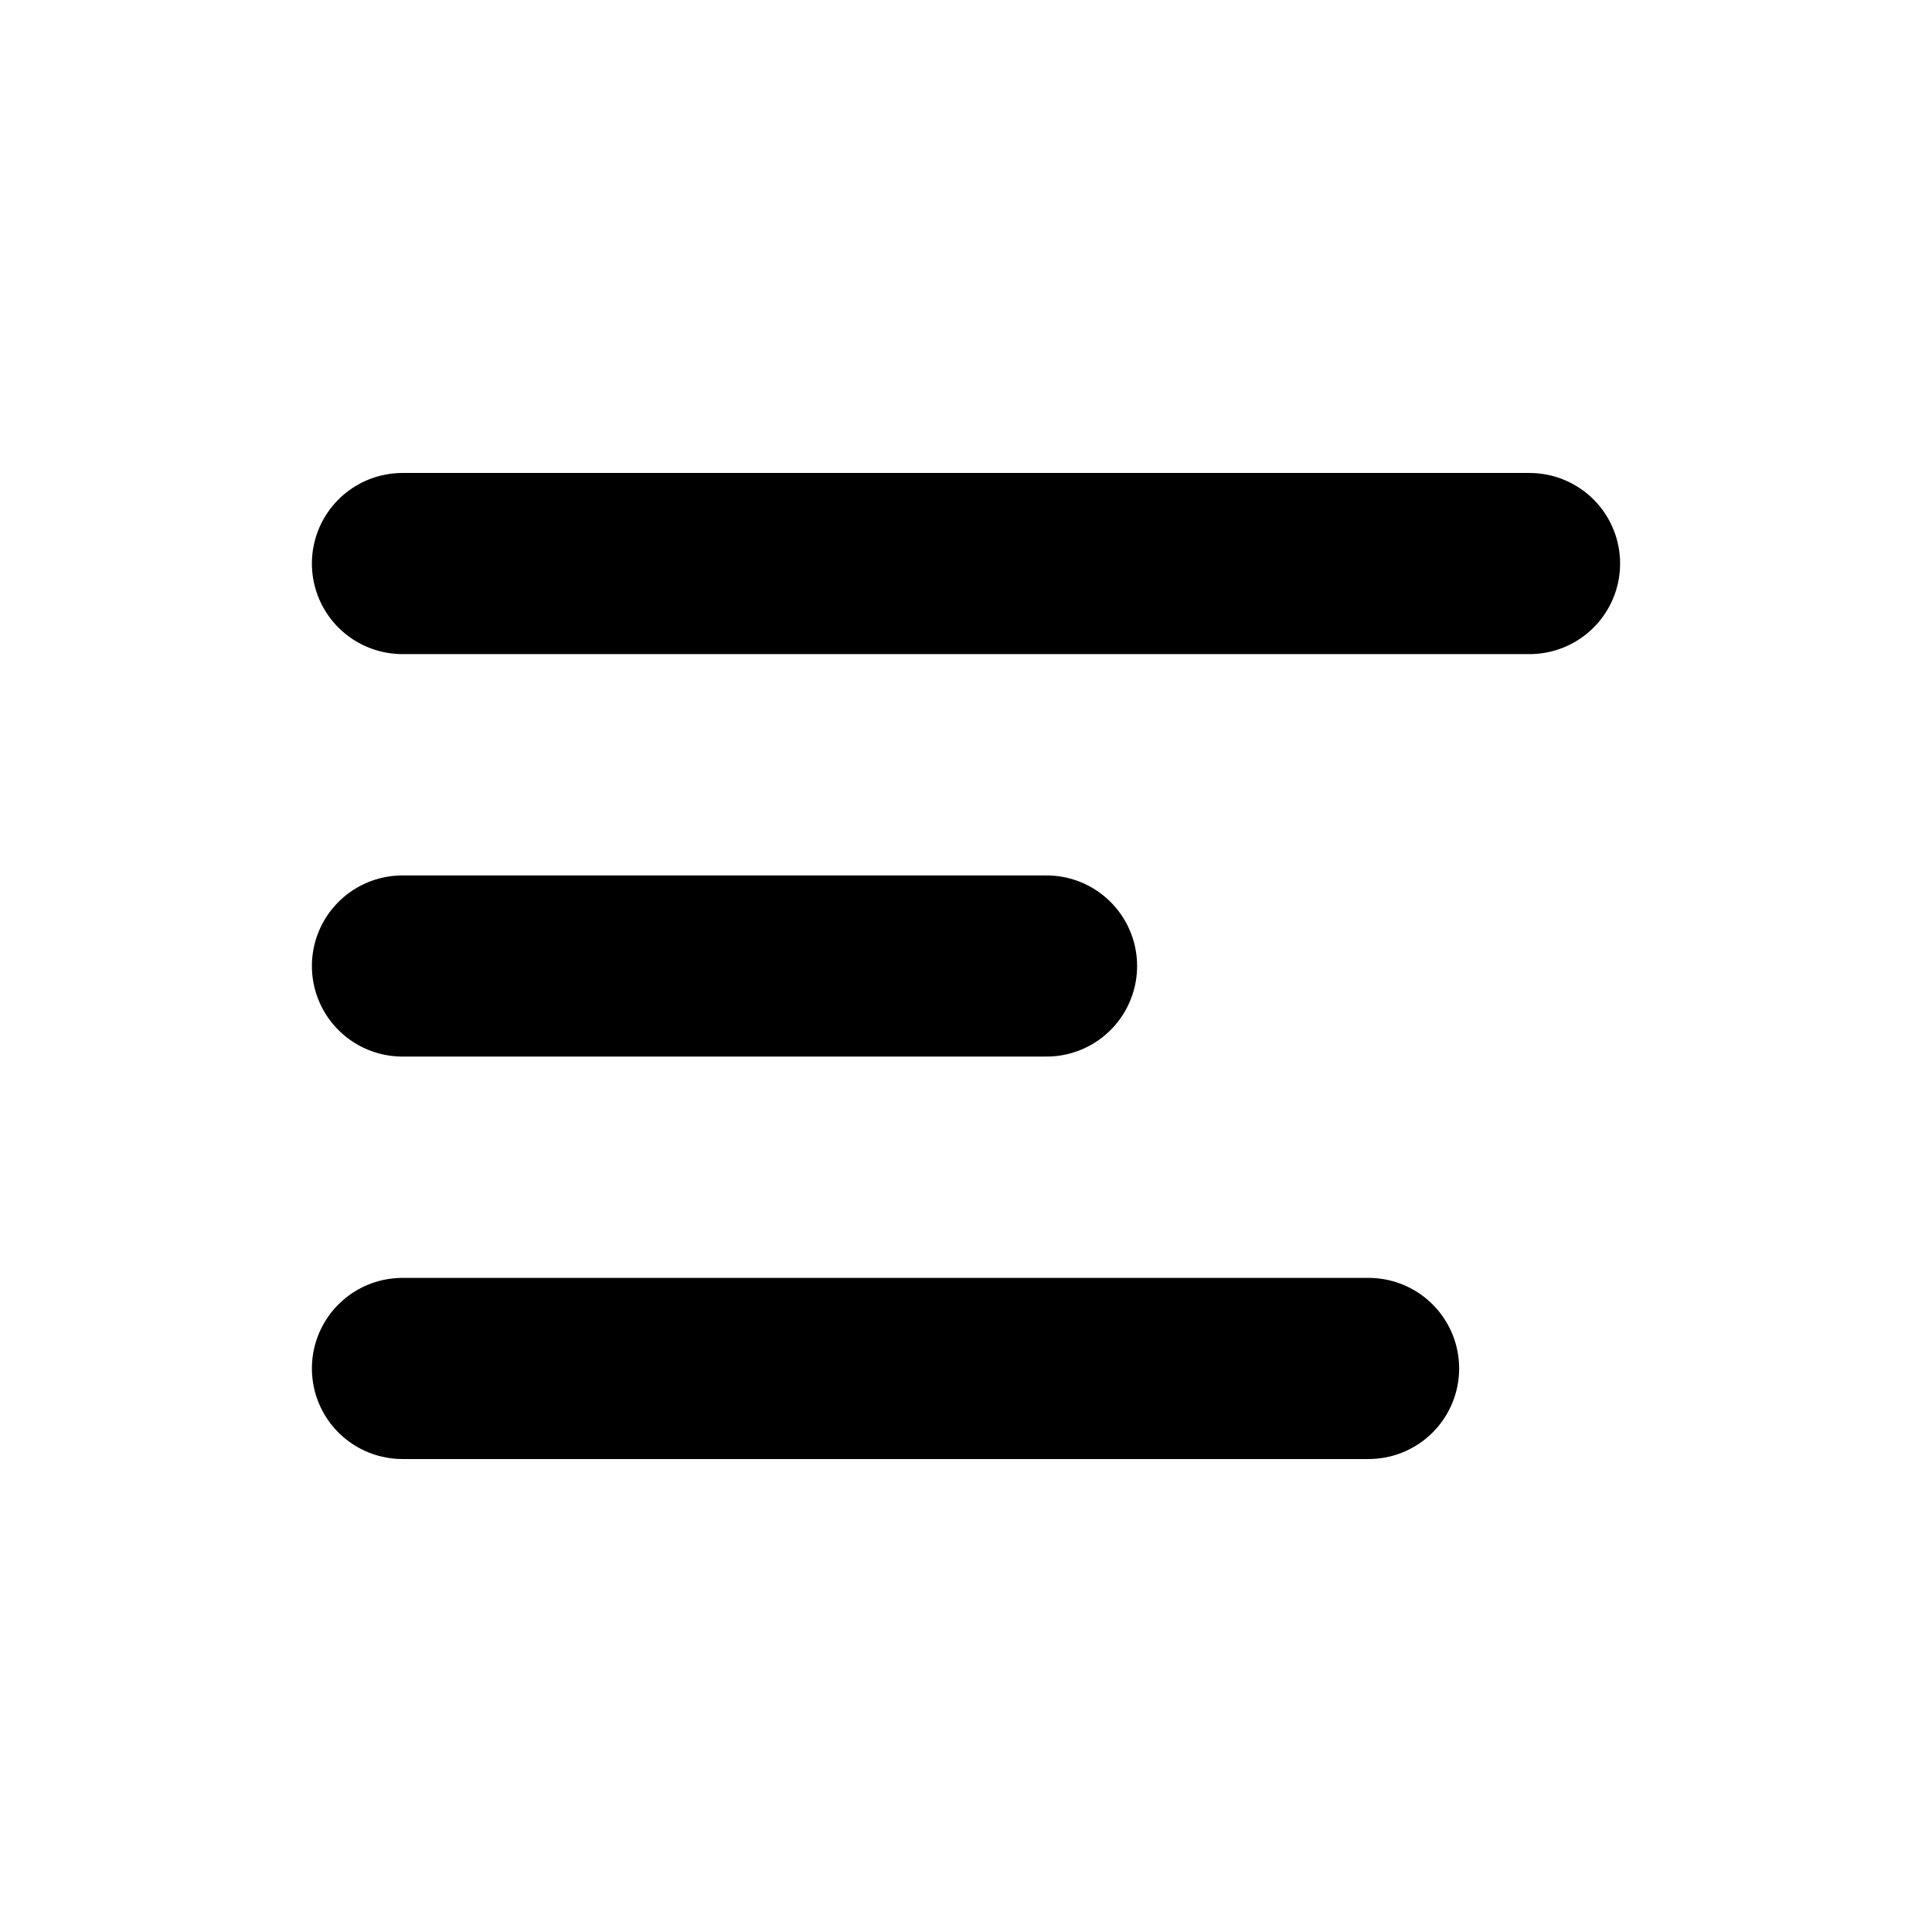 <svg width="16" height="16" viewBox="0 0 16 16" fill="none" xmlns="http://www.w3.org/2000/svg">
  <path d="M3.333 8H8.667" stroke="#000000" stroke-width="1.5" stroke-linecap="round"/>
  <path d="M3.333 4.667H12.667" stroke="#000000" stroke-width="1.5" stroke-linecap="round"/>
  <path d="M3.333 11.333H11.334" stroke="#000000" stroke-width="1.5" stroke-linecap="round"/>
</svg>
